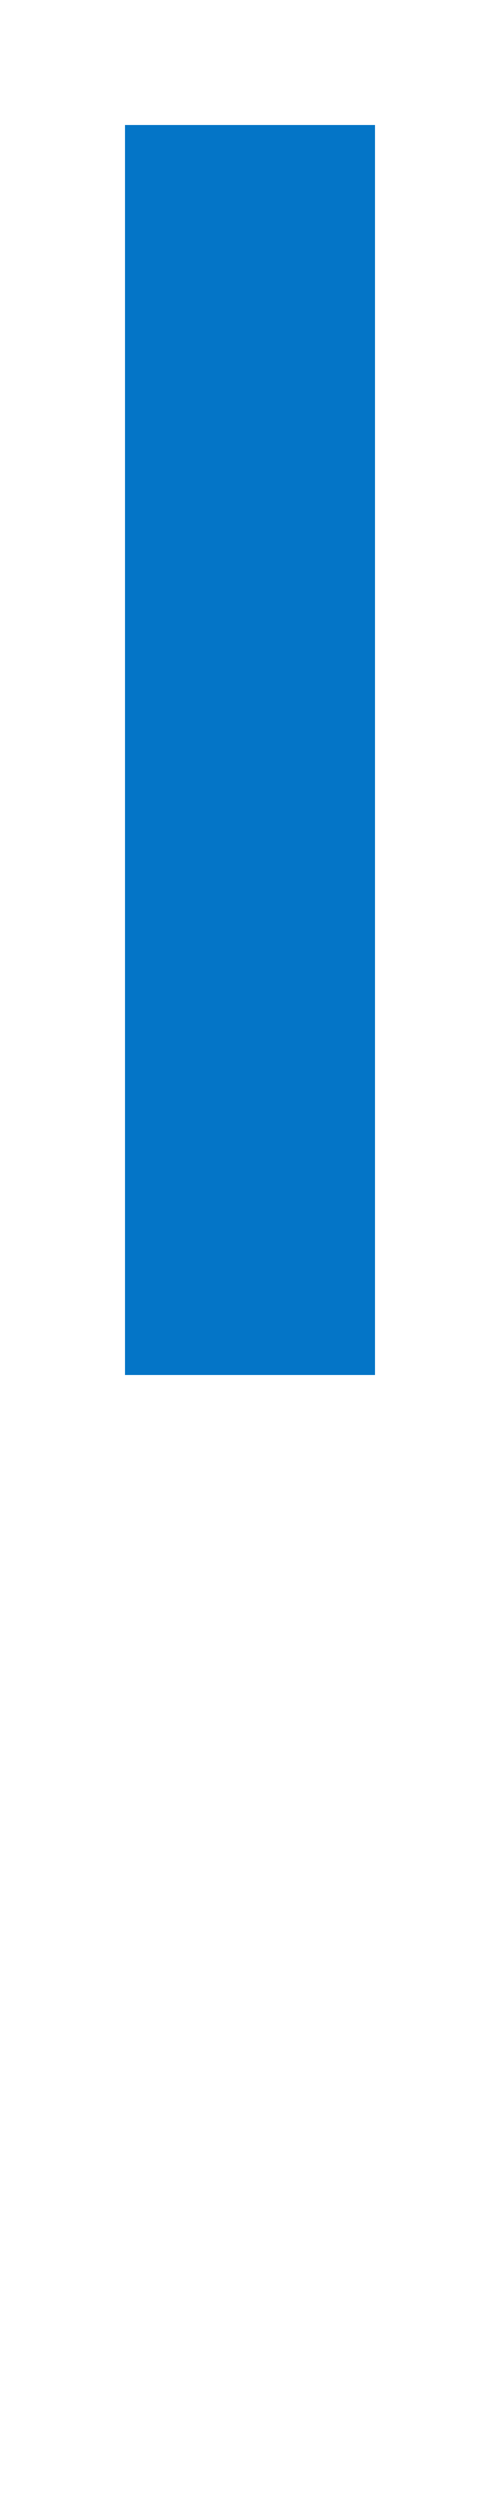 <svg width="4" height="20" viewBox="0 0 4 20" fill="none" xmlns="http://www.w3.org/2000/svg">
<rect x="3" width="20" height="2" transform="rotate(90 3 0)" fill="white"/>
<g filter="url(#filter0_d_273_164)">
<rect x="3" width="10" height="2" transform="rotate(90 3 0)" fill="#0475C7"/>
</g>
<defs>
<filter id="filter0_d_273_164" x="0" y="0" width="4" height="12" filterUnits="userSpaceOnUse" color-interpolation-filters="sRGB">
<feFlood flood-opacity="0" result="BackgroundImageFix"/>
<feColorMatrix in="SourceAlpha" type="matrix" values="0 0 0 0 0 0 0 0 0 0 0 0 0 0 0 0 0 0 127 0" result="hardAlpha"/>
<feOffset dy="1"/>
<feGaussianBlur stdDeviation="0.5"/>
<feComposite in2="hardAlpha" operator="out"/>
<feColorMatrix type="matrix" values="0 0 0 0 0 0 0 0 0 0 0 0 0 0 0 0 0 0 0.15 0"/>
<feBlend mode="normal" in2="BackgroundImageFix" result="effect1_dropShadow_273_164"/>
<feBlend mode="normal" in="SourceGraphic" in2="effect1_dropShadow_273_164" result="shape"/>
</filter>
</defs>
</svg>
